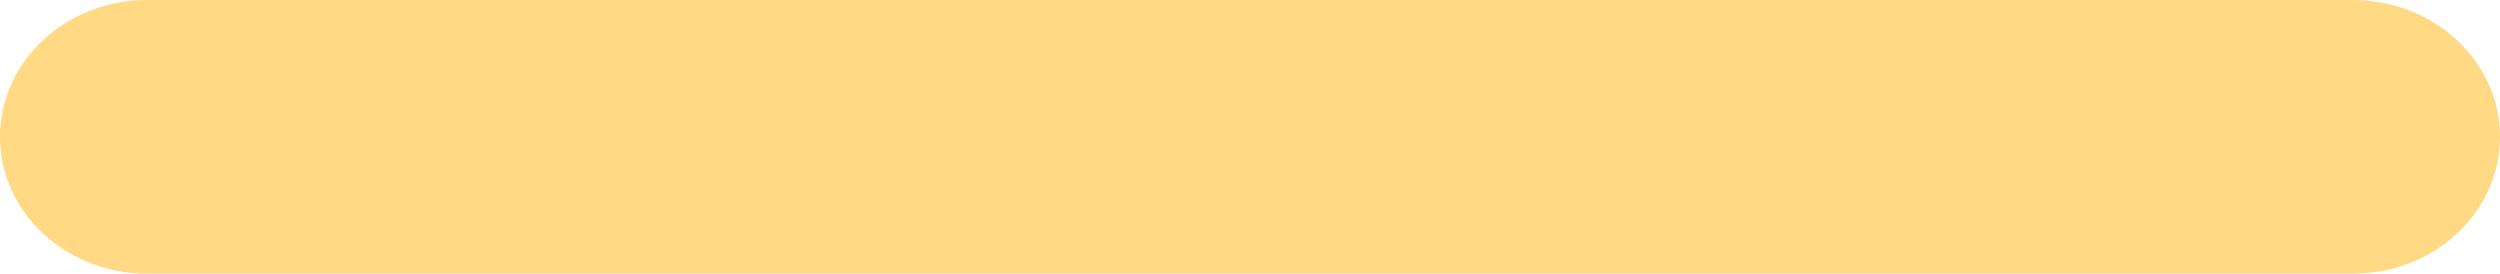 <svg 
          width="70.273" 
          height="7.693" fill="none" 
          xmlns="http://www.w3.org/2000/svg">
          <path d="M 70.273 3.846 C 70.273 5.971 68.423 7.693 66.14 7.693 L 4.133 7.693 C 3.037 7.693 1.986 7.287 1.211 6.566 C 0.435 5.845 6.9457606112526545e-15 4.866 0 3.846 C 6.9457606112526545e-15 2.826 0.435 1.848 1.211 1.127 C 1.986 0.405 3.037 -1.2927954995133824e-14 4.133 0 L 66.136 0 C 68.419 0 70.273 1.721 70.273 3.846 L 70.273 3.846 Z" fill="rgb(255,217,131)"/>
        </svg>